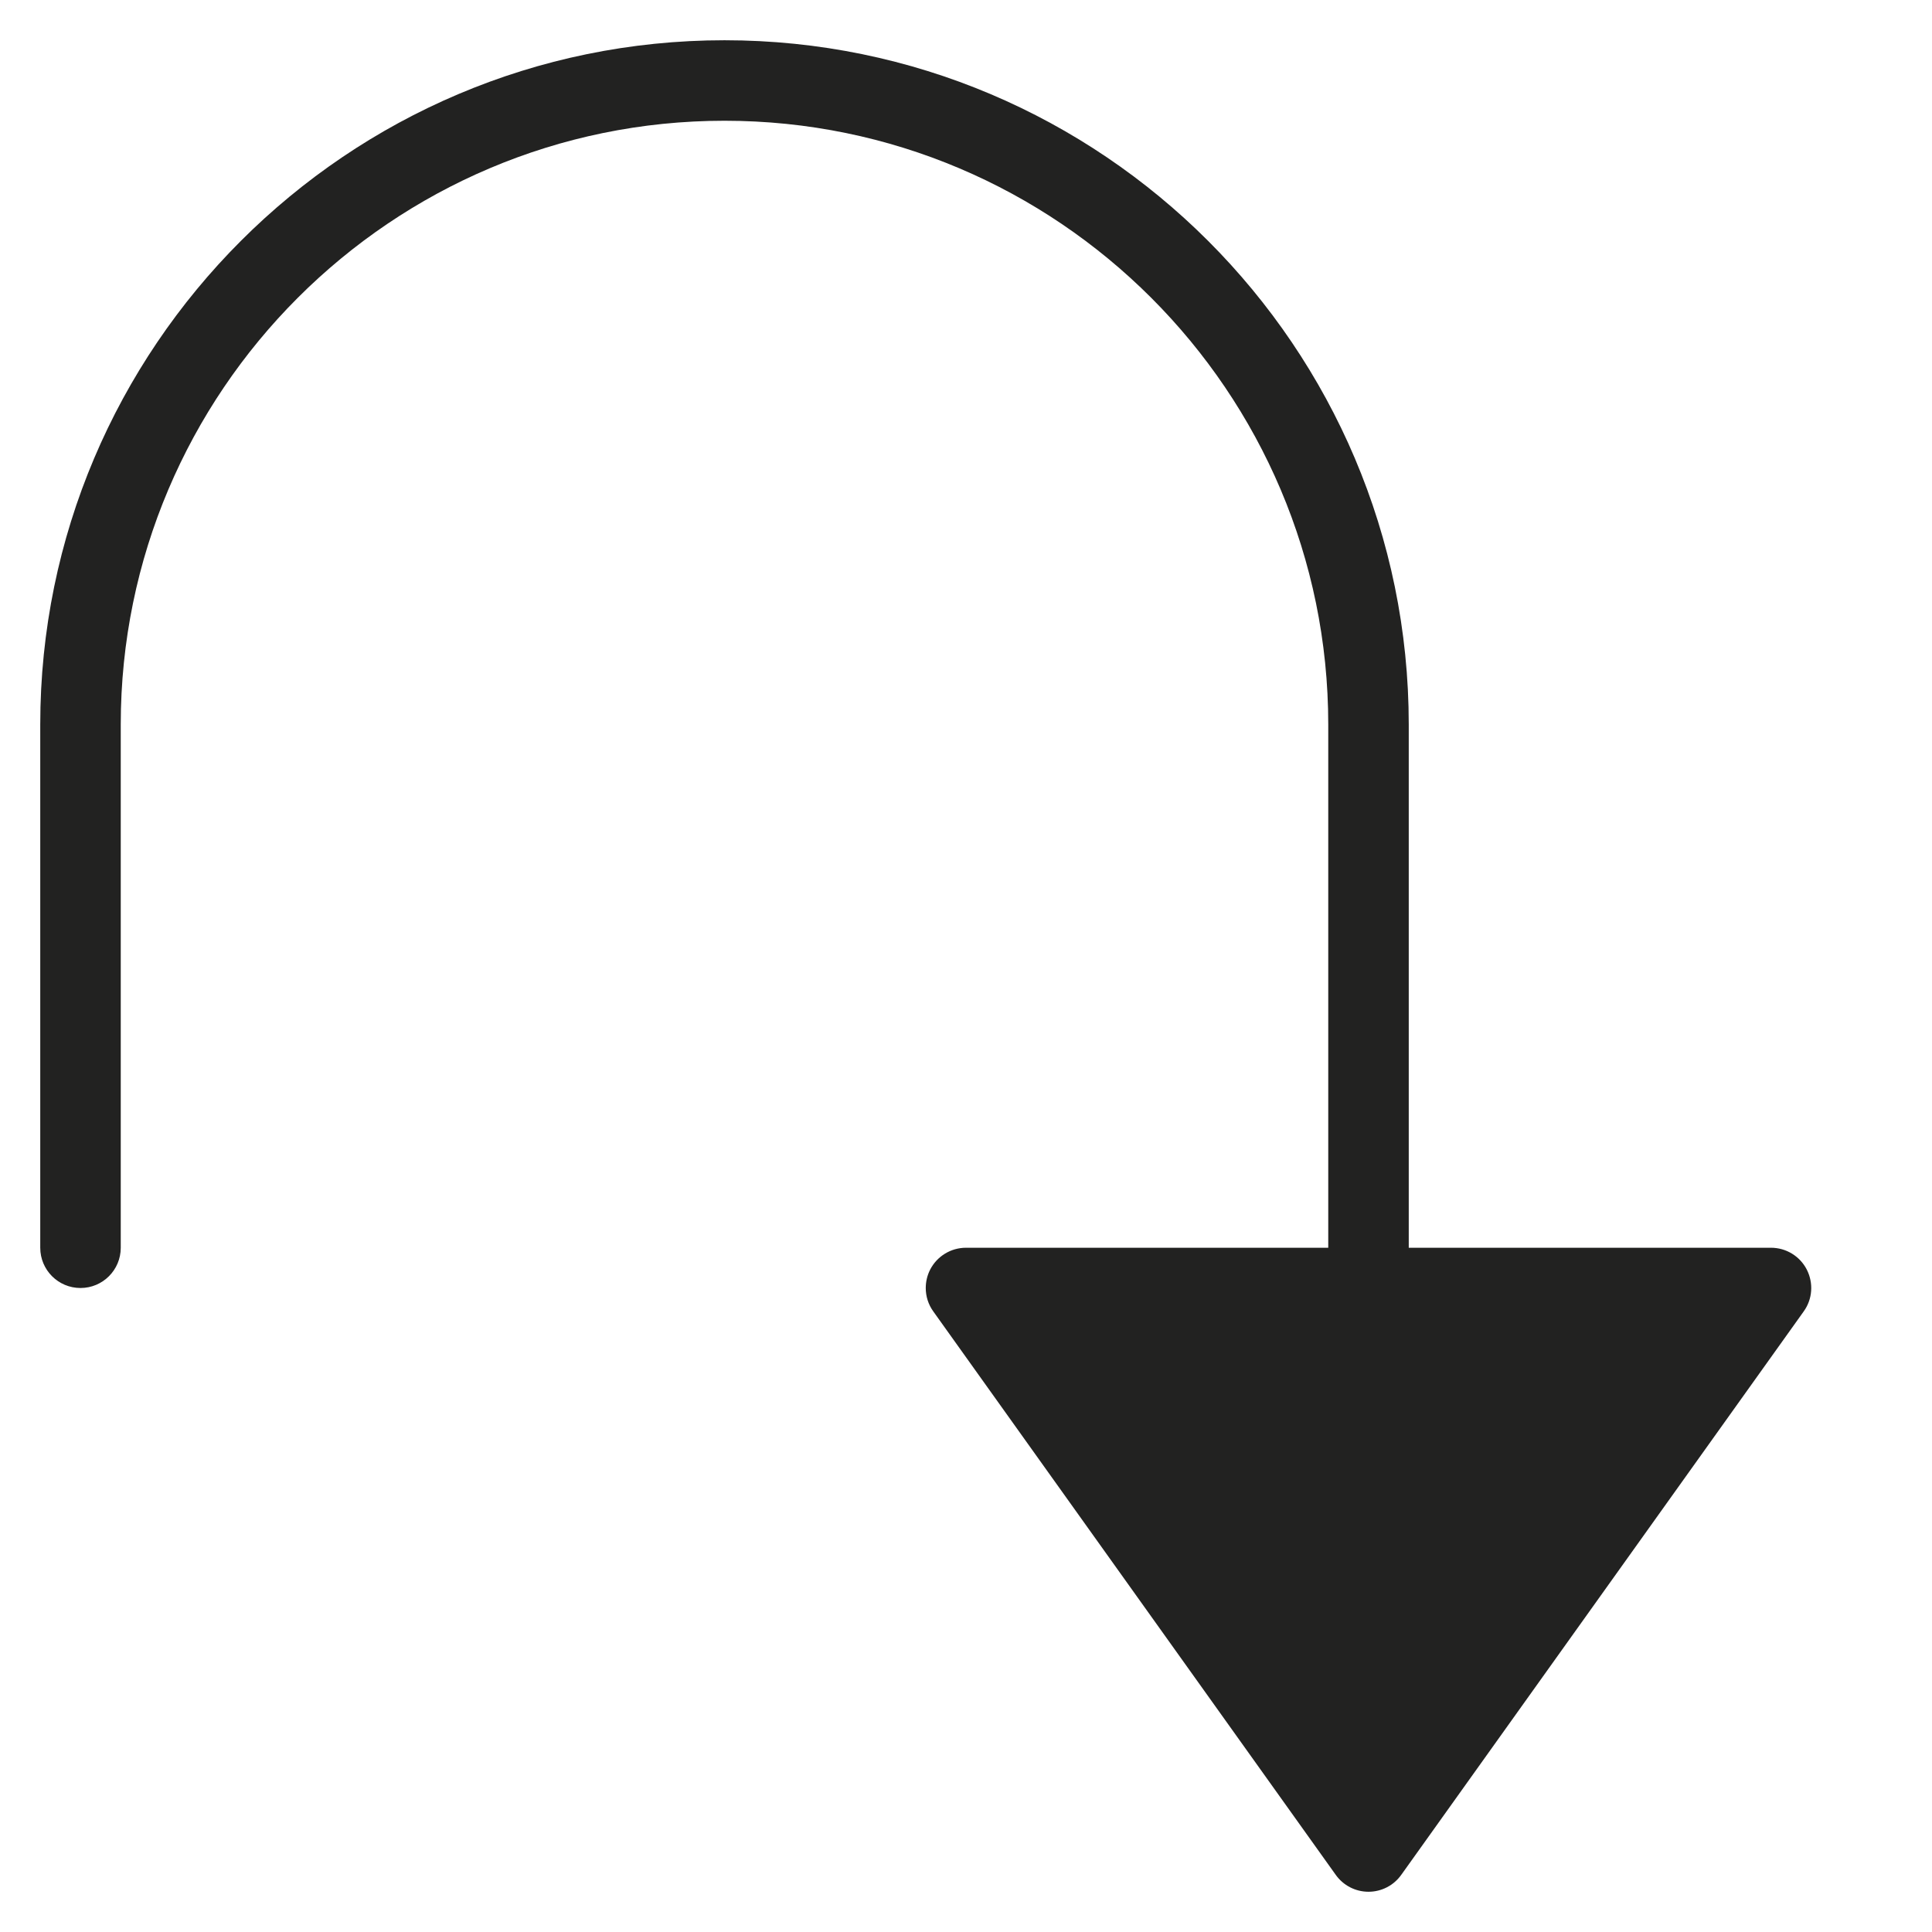 <?xml version="1.0" encoding="utf-8"?>
<!-- Generator: Adobe Illustrator 19.2.1, SVG Export Plug-In . SVG Version: 6.00 Build 0)  -->
<!DOCTYPE svg PUBLIC "-//W3C//DTD SVG 1.1//EN" "http://www.w3.org/Graphics/SVG/1.1/DTD/svg11.dtd">
<svg version="1.1" id="Layer_1" xmlns="http://www.w3.org/2000/svg" xmlns:xlink="http://www.w3.org/1999/xlink" x="0px" y="0px"
	 width="48px" height="48px" viewBox="0 0 48 48" enable-background="new 0 0 48 48" xml:space="preserve">
<path fill="#222221" d="M2,32c0.553,0,1-0.448,1-1V18C3,9.729,9.729,3,18,3s15,6.729,15,15v13h-9c-0.375,0-0.718,0.209-0.89,0.542
	C23.036,31.687,23,31.844,23,32c0,0.205,0.062,0.408,0.187,0.581l10,14C33.374,46.844,33.677,47,34,47s0.626-0.156,0.813-0.419
	l10-14c0.22-0.305,0.246-0.705,0.076-1.039C44.718,31.209,44.375,31,44,31h-9V21l0-0.001V18c0-9.374-7.626-17-17-17S1,8.626,1,18v13
	C1,31.552,1.447,32,2,32z"/>
</svg>
